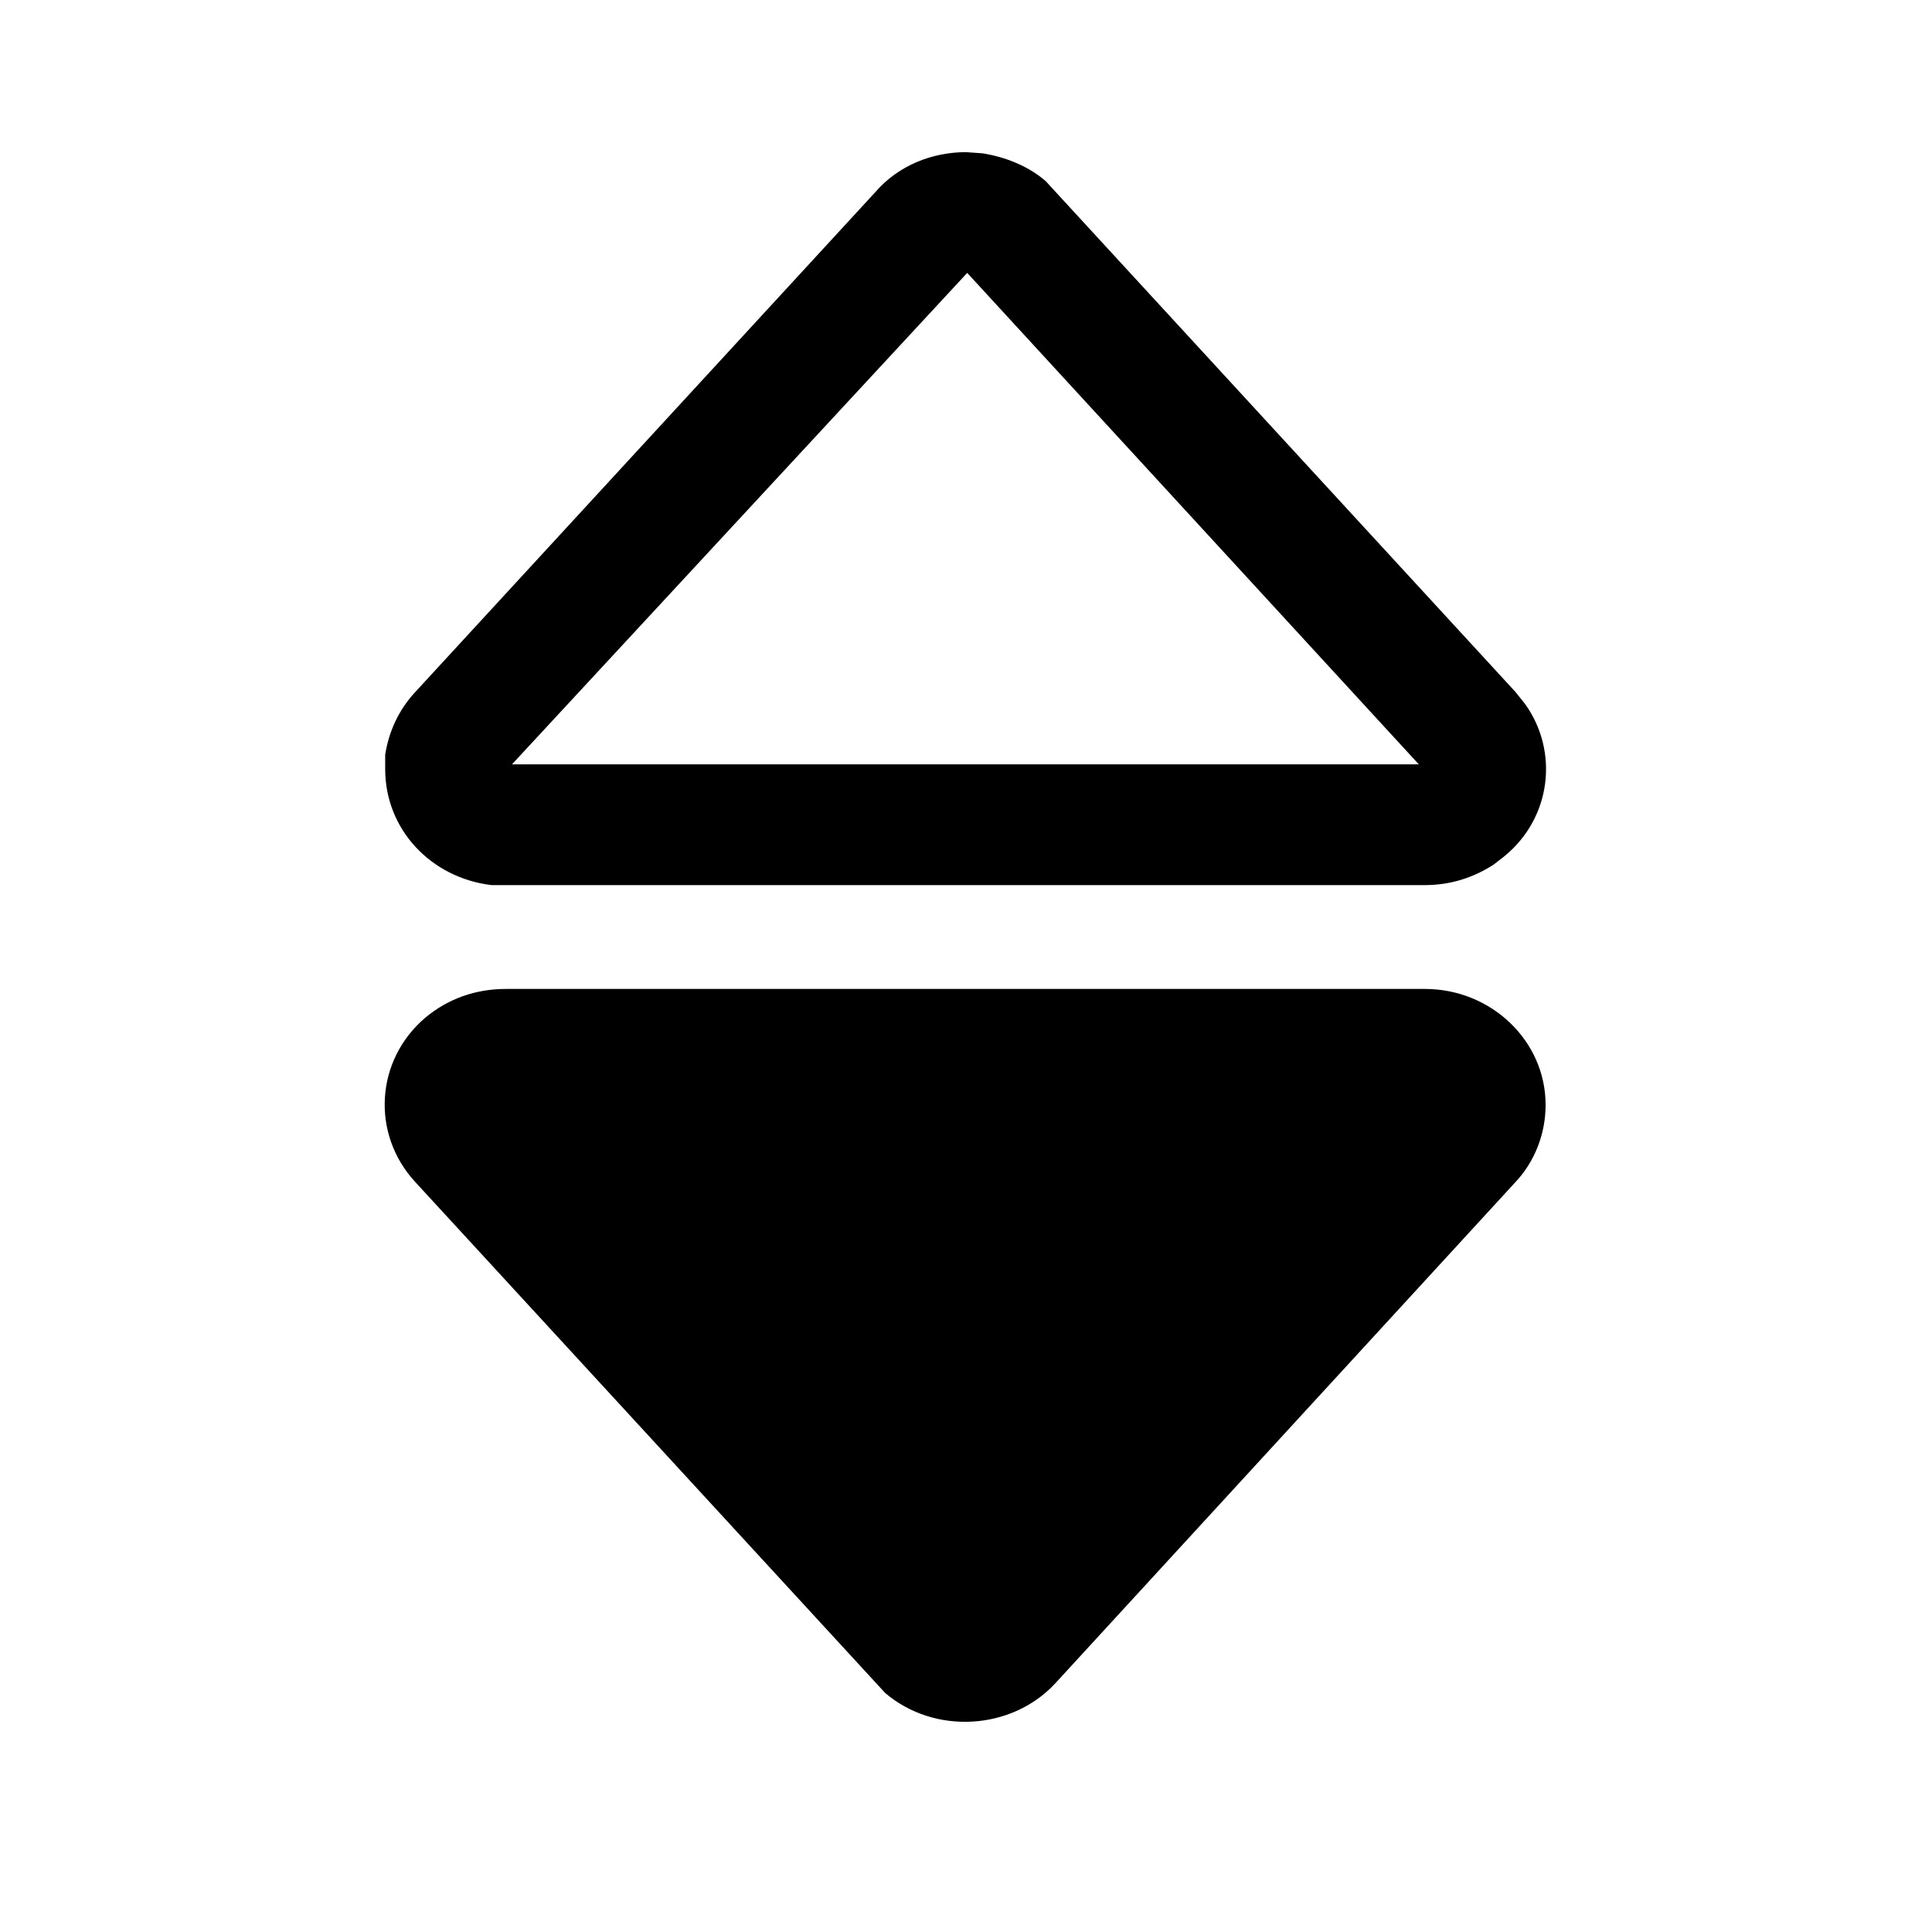 <svg width="16" height="16" viewBox="0 0 16 16" fill="none" xmlns="http://www.w3.org/2000/svg" xmlns:xlink="http://www.w3.org/1999/xlink">
	<desc>
			Created with Pixso.
	</desc>
	<defs>
		<clipPath id="clip2_67">
			<rect id="6#降序-desc" width="16" height="16" fill="white" fill-opacity="0"/>
		</clipPath>
	</defs>
	<g clip-path="url(#clip2_67)">
		<path id="形状结合" d="M8 1.26L8.14 1.27C8.32 1.3 8.51 1.37 8.66 1.5L12.55 5.73L12.63 5.83C12.91 6.22 12.85 6.77 12.46 7.09L12.37 7.16C12.2 7.27 12.01 7.33 11.8 7.33L4.19 7.33L4.07 7.33C3.57 7.27 3.19 6.87 3.19 6.37L3.19 6.25C3.22 6.06 3.3 5.88 3.44 5.73L7.25 1.59C7.44 1.37 7.72 1.26 8 1.26ZM8.01 2.26L4.24 6.33L11.75 6.33L8.01 2.26ZM11.8 8.19C12.35 8.19 12.8 8.62 12.8 9.15C12.8 9.39 12.71 9.62 12.55 9.79L8.74 13.94C8.38 14.33 7.74 14.37 7.33 14.02L3.44 9.79C3.07 9.39 3.11 8.78 3.52 8.43C3.71 8.27 3.94 8.19 4.19 8.19L11.8 8.19Z" fill="currentColor" fill-opacity="1" fill-rule="nonzero"/>
	</g>
</svg>
